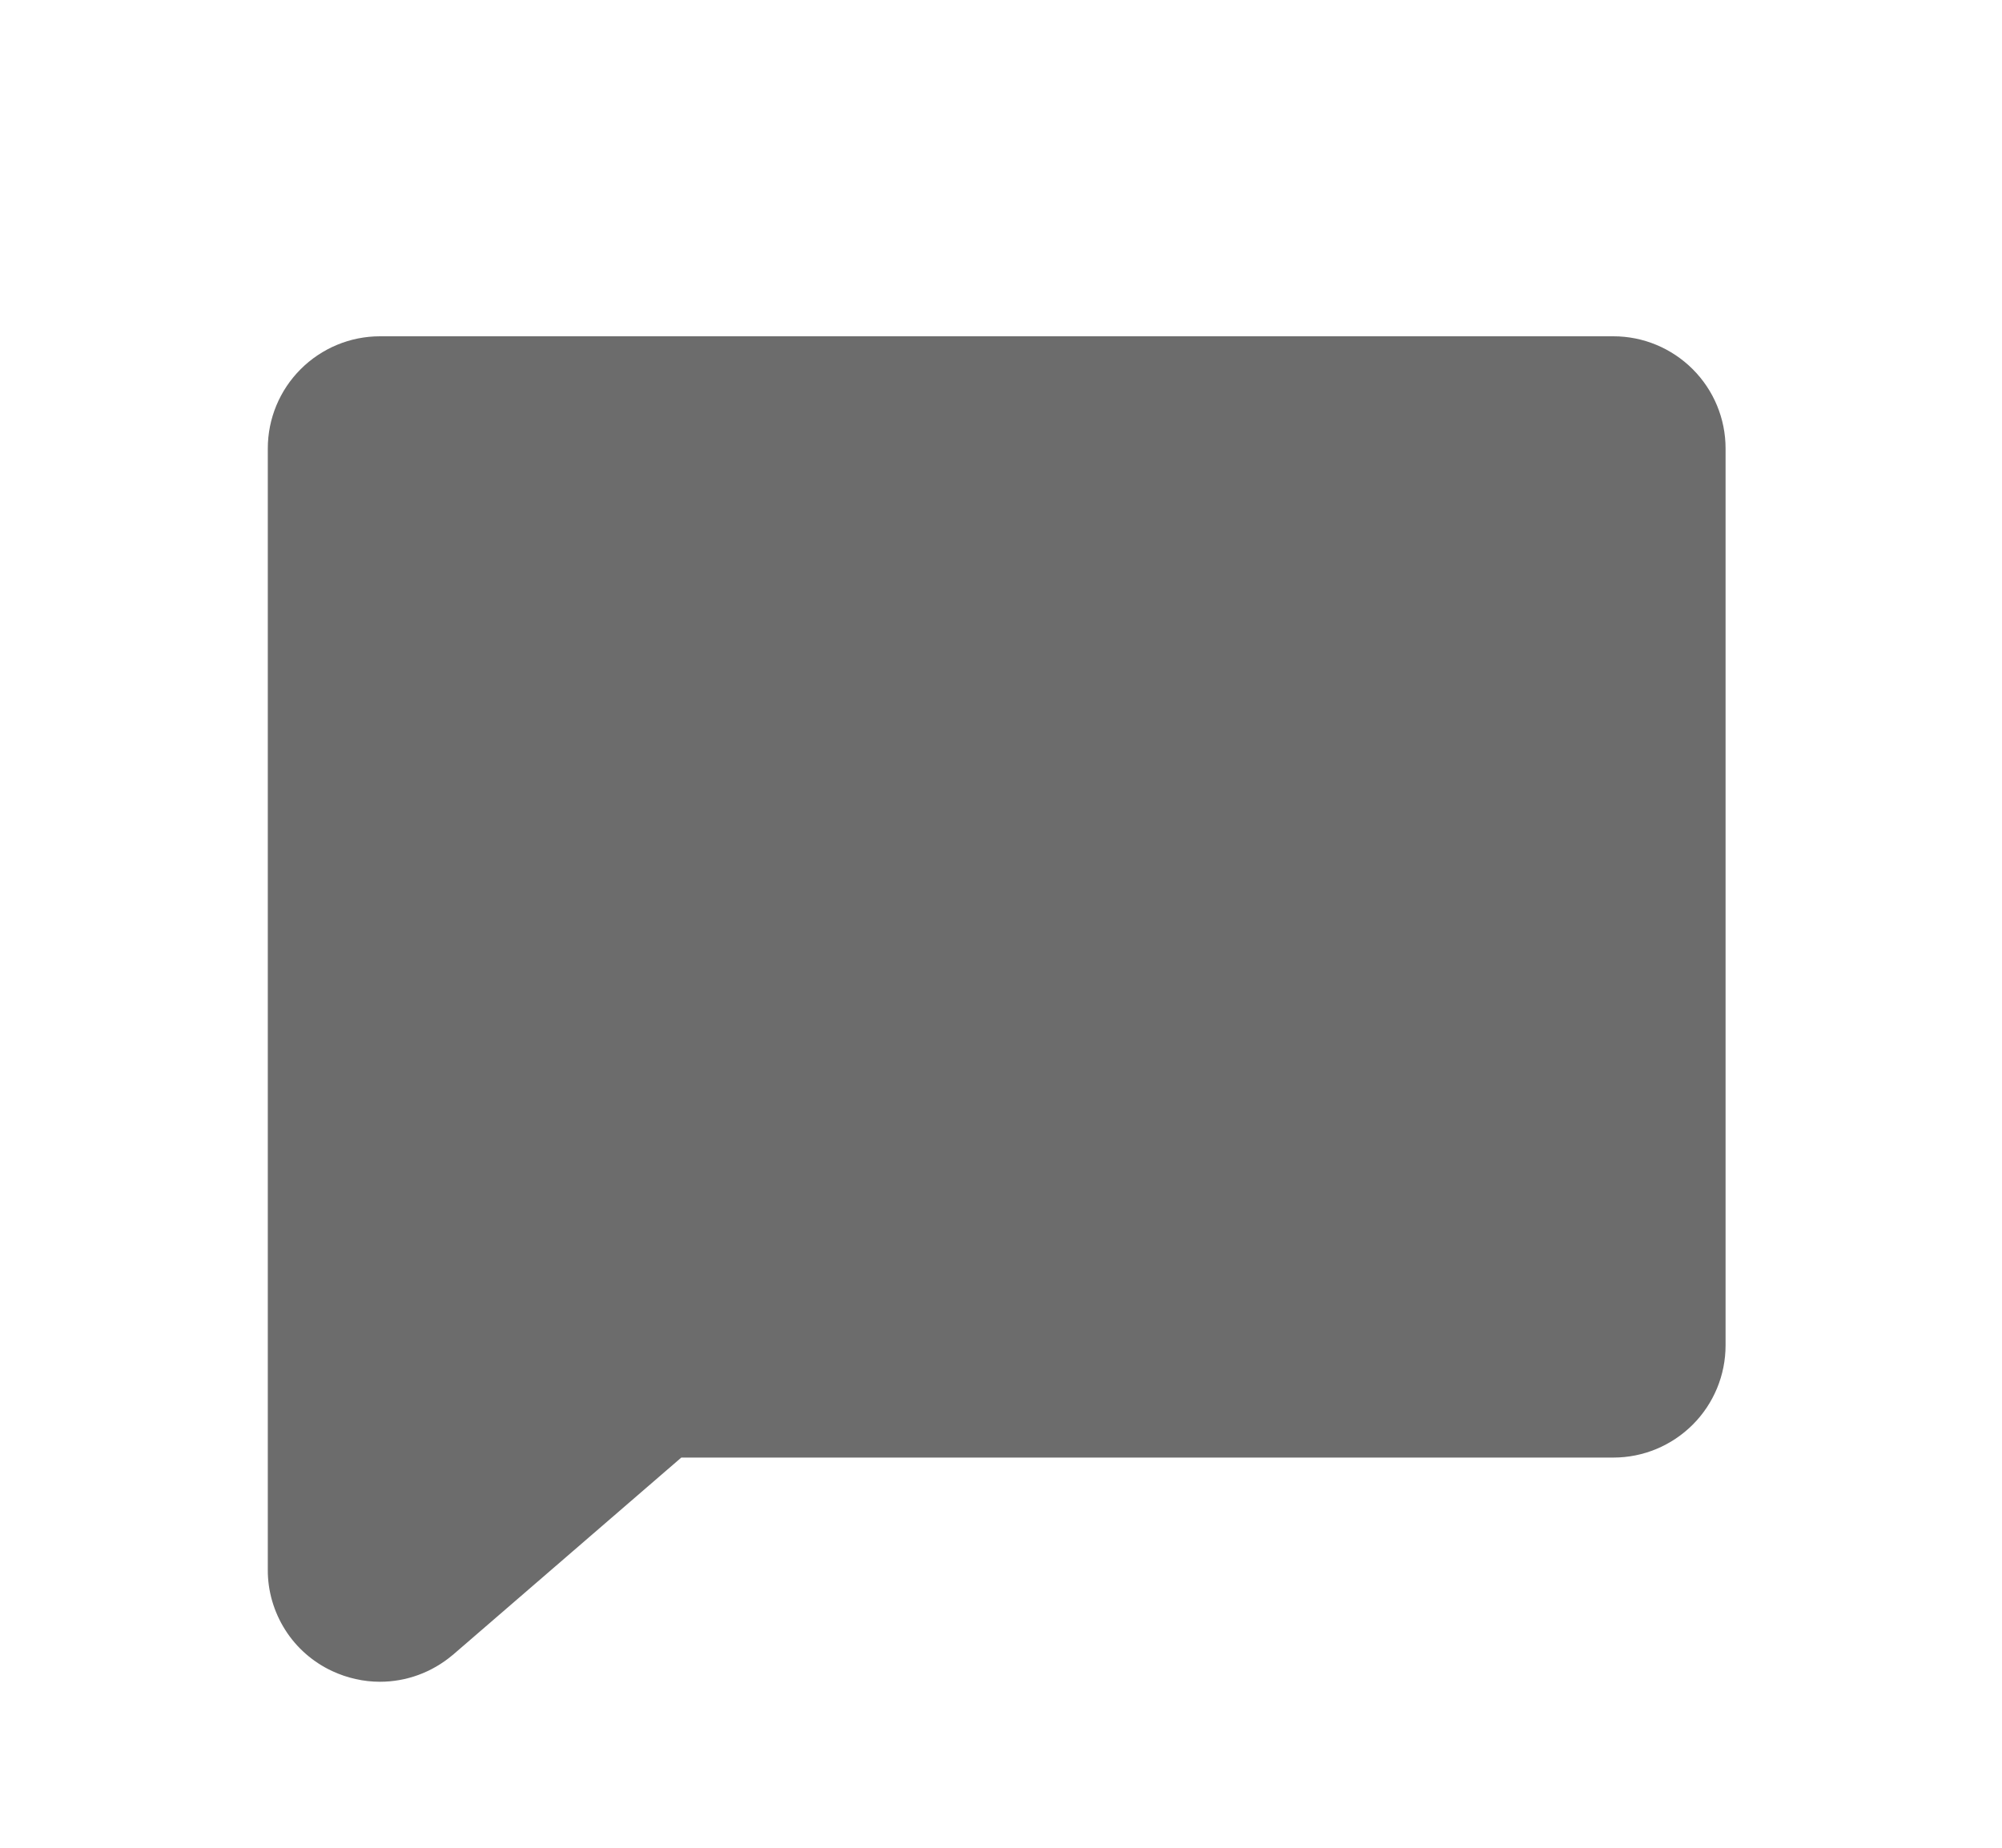 <svg width="13" height="12" viewBox="0 0 13 12" fill="none" xmlns="http://www.w3.org/2000/svg">
<path d="M11.205 2.912V8.737C11.205 8.931 11.128 9.116 10.992 9.252C10.855 9.389 10.67 9.466 10.477 9.466H4.424L2.941 10.747L2.937 10.75C2.805 10.861 2.639 10.922 2.467 10.922C2.361 10.922 2.255 10.898 2.158 10.853C2.033 10.795 1.926 10.702 1.852 10.585C1.778 10.468 1.738 10.332 1.739 10.194V2.912C1.739 2.719 1.816 2.534 1.952 2.398C2.089 2.261 2.274 2.184 2.467 2.184H10.477C10.67 2.184 10.855 2.261 10.992 2.398C11.128 2.534 11.205 2.719 11.205 2.912Z" fill="#6C6C6C"/>
</svg>
